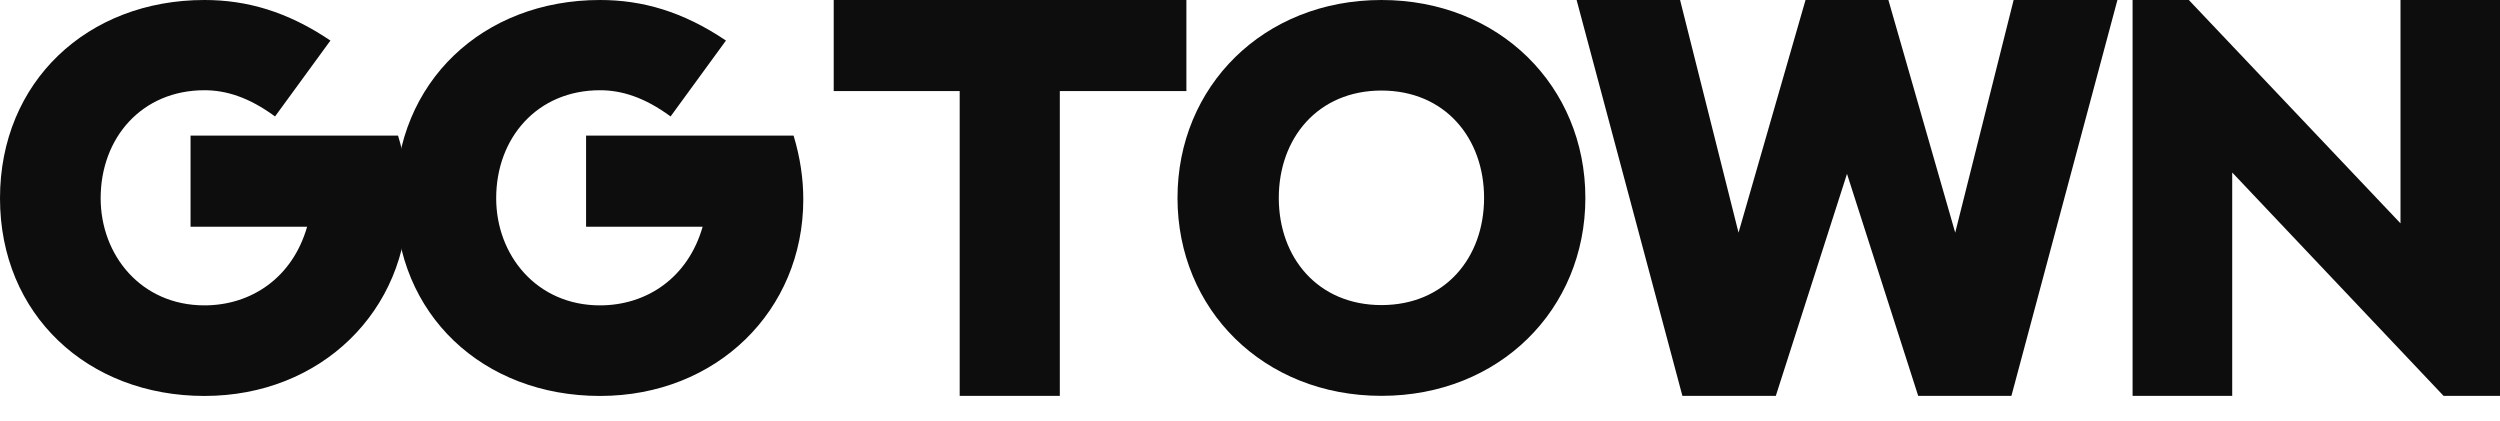 <svg width="95" height="16" viewBox="0 0 95 16" fill="none" xmlns="http://www.w3.org/2000/svg">
<g clip-path="url(#clip0_456_341)">
<path d="M10.454 4.427C9.442 3.682 8.572 3.429 7.769 3.429C5.39 3.429 3.825 5.235 3.825 7.533C3.825 9.693 5.358 11.604 7.769 11.604C9.533 11.604 11.11 10.568 11.67 8.617H7.241V5.152H15.126C15.38 5.991 15.495 6.8 15.495 7.576C15.495 11.802 12.206 15.046 7.769 15.046C3.333 15.046 0 11.959 0 7.533C0 3.106 3.321 0 7.769 0C9.366 0 10.907 0.43 12.556 1.541L10.45 4.427H10.454Z" fill="#0D0D0D"/>
<path d="M25.485 4.427C24.472 3.682 23.602 3.429 22.8 3.429C20.42 3.429 18.855 5.235 18.855 7.533C18.855 9.693 20.389 11.604 22.8 11.604C24.563 11.604 26.14 10.568 26.7 8.617H22.271V5.152H30.156C30.41 5.991 30.525 6.8 30.525 7.576C30.525 11.802 27.236 15.046 22.8 15.046C18.363 15.046 15.03 11.963 15.03 7.537C15.03 3.11 18.351 0 22.8 0C24.396 0 25.938 0.43 27.586 1.541L25.481 4.427H25.485Z" fill="#0D0D0D"/>
<path d="M45.083 0V3.461H40.273V15.042H36.468V3.461H31.681V0H45.083Z" fill="#0D0D0D"/>
<path d="M44.745 7.521C44.745 3.283 48.01 0 52.495 0C56.979 0 60.244 3.283 60.244 7.521C60.244 11.758 56.979 15.042 52.495 15.042C48.01 15.042 44.745 11.758 44.745 7.521ZM48.594 7.521C48.594 9.795 50.084 11.593 52.495 11.593C54.906 11.593 56.395 9.799 56.395 7.521C56.395 5.243 54.906 3.441 52.495 3.441C50.084 3.441 48.594 5.246 48.594 7.521Z" fill="#0D0D0D"/>
<path d="M63.843 0L66.064 8.841L68.61 0H71.759L74.298 8.841L76.518 0H80.462L76.434 15.042H72.891L70.186 6.606L67.481 15.042H63.931L59.911 0H63.843Z" fill="#0D0D0D"/>
<path d="M92.855 15.042L84.824 6.555V15.042H81.038V0H83.175L91.219 8.487V0H95.004V15.042H92.859H92.855Z" fill="#0D0D0D"/>
</g>
<defs>
<clipPath id="clip0_456_341">
<rect width="95" height="15.042" fill="white"/>
</clipPath>
</defs>
</svg>
